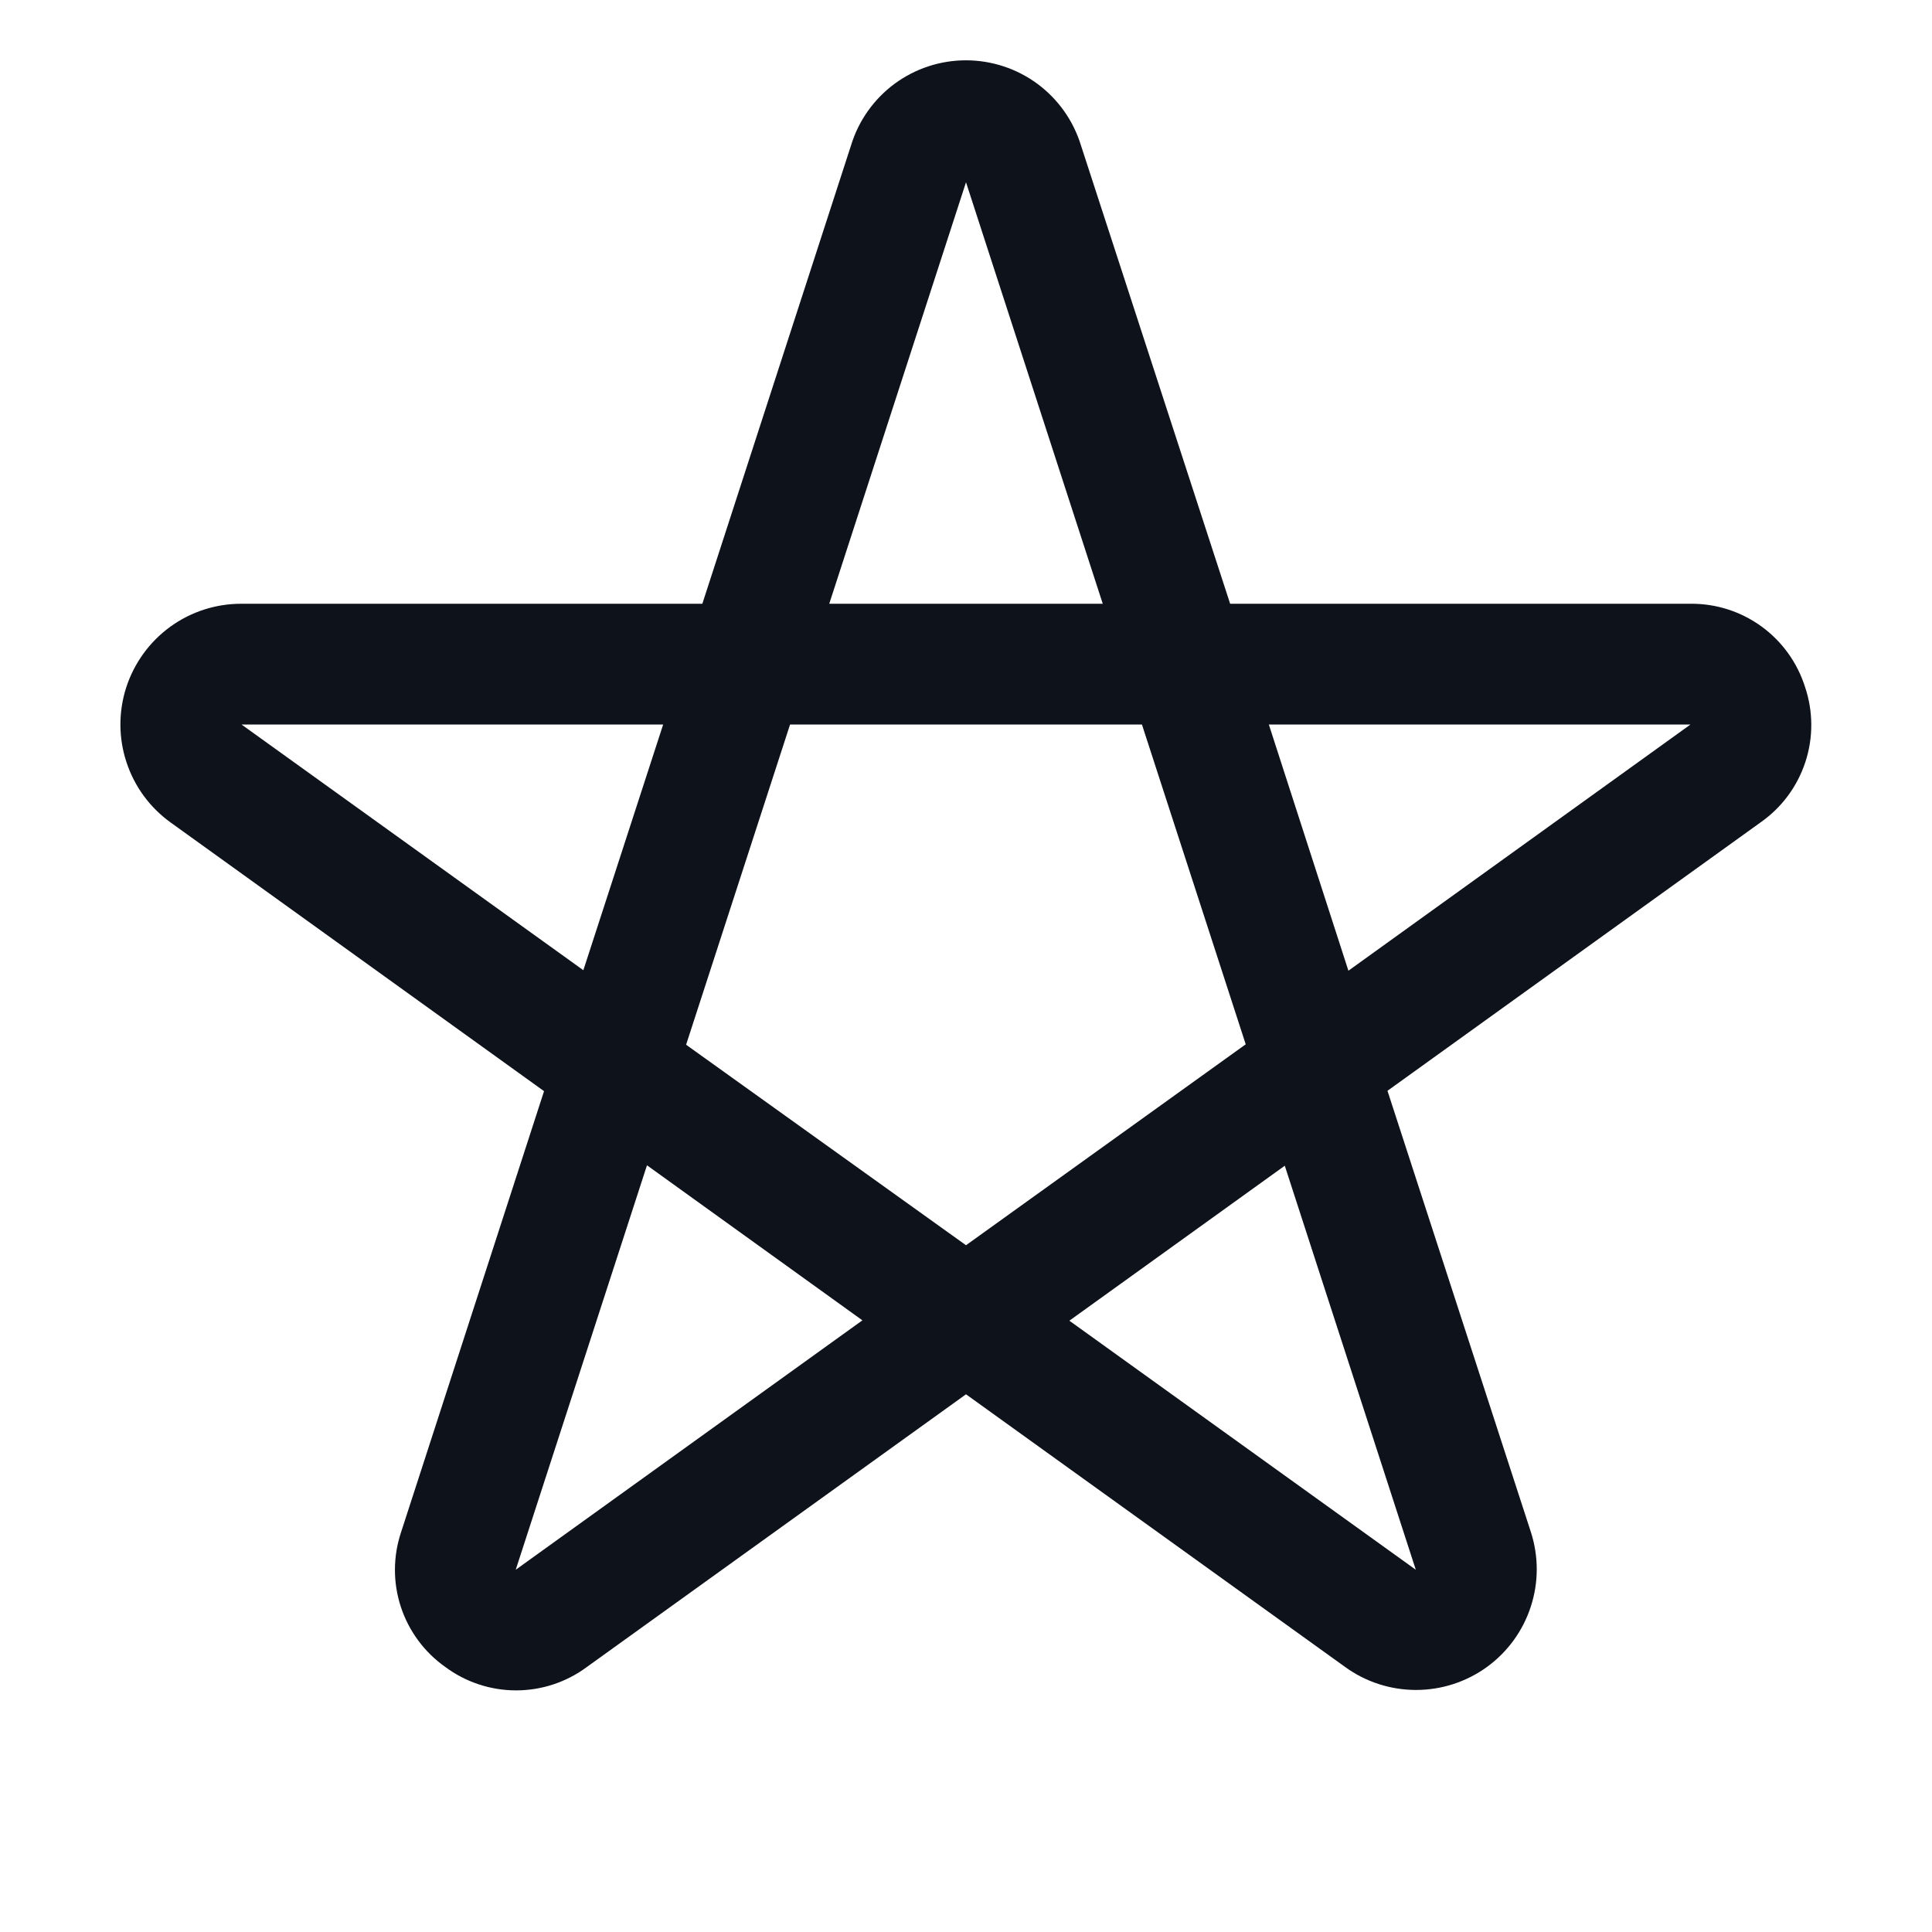 <svg width="32" height="32" viewBox="0 0 32 32" fill="none" xmlns="http://www.w3.org/2000/svg">
<path d="M29.898 11.381C29.771 10.978 29.519 10.626 29.177 10.377C28.835 10.128 28.423 9.996 28 10H20.375L17.904 2.408C17.779 2 17.527 1.644 17.185 1.39C16.843 1.137 16.429 1 16.003 0.999C15.577 0.998 15.162 1.134 14.819 1.386C14.476 1.639 14.223 1.995 14.098 2.401L11.633 10H4C3.576 9.999 3.163 10.132 2.82 10.381C2.477 10.63 2.222 10.982 2.091 11.385C1.961 11.788 1.962 12.223 2.095 12.625C2.227 13.028 2.484 13.378 2.829 13.625L9.011 18.073L6.644 25.375C6.509 25.777 6.507 26.211 6.639 26.614C6.771 27.016 7.029 27.366 7.375 27.61C7.714 27.862 8.126 27.998 8.548 27.998C8.971 27.998 9.382 27.862 9.721 27.61L16 23.094L22.279 27.61C22.62 27.858 23.032 27.991 23.454 27.991C23.876 27.991 24.287 27.858 24.629 27.61C24.97 27.362 25.225 27.012 25.355 26.61C25.486 26.209 25.486 25.777 25.356 25.375L22.981 18.067L29.168 13.616C29.514 13.372 29.771 13.023 29.903 12.62C30.035 12.217 30.033 11.783 29.898 11.381ZM16 3.019L18.265 10H13.735L16 3.019ZM4 12H10.984L9.662 16.07L4 12ZM8.542 26L10.716 19.301L14.284 21.869L8.542 26ZM11.364 17.304L13.086 12H18.914L20.633 17.297L16 20.625L11.364 17.304ZM23.45 26L17.712 21.875L21.28 19.308L23.45 26ZM22.334 16.078L21.016 12H28L22.334 16.078Z" fill="#0E121B"/>
</svg>
